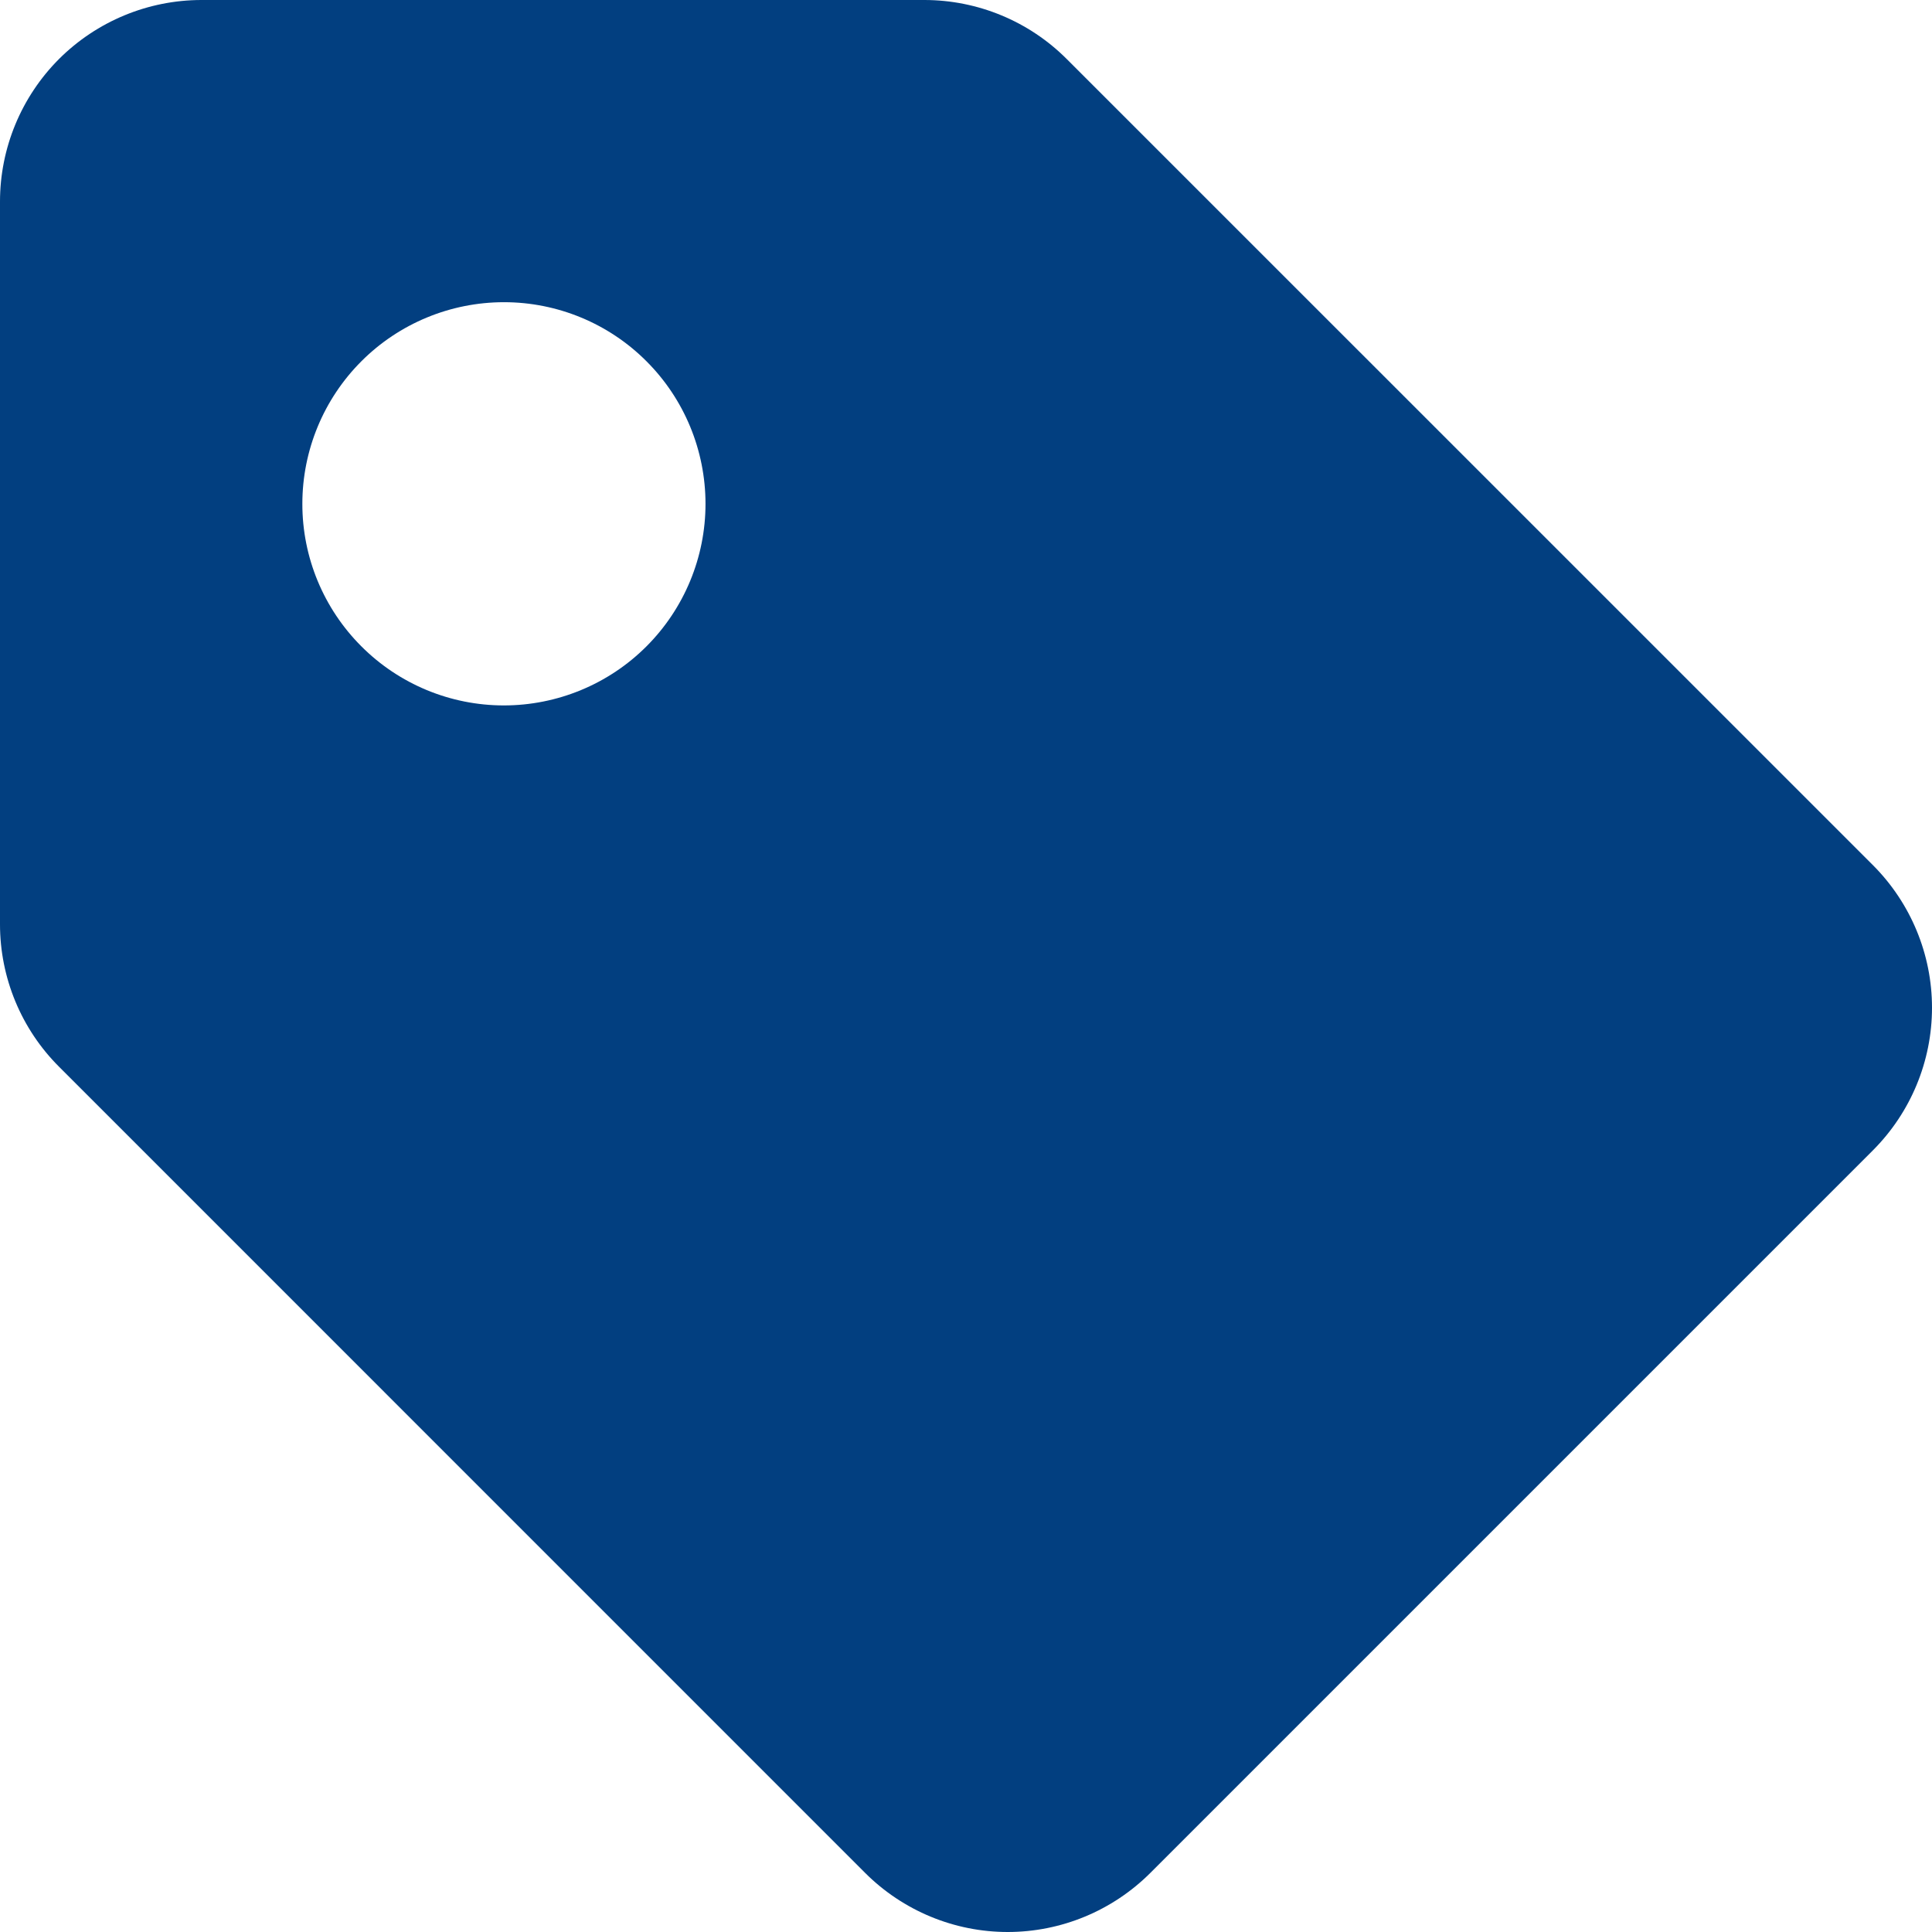 <svg width="24" height="24" viewBox="0 0 24 24" fill="none" xmlns="http://www.w3.org/2000/svg">
<path d="M13.252 0.734C12.783 0.264 12.146 0 11.482 0H2.504C1.84 0 1.203 0.264 0.733 0.733C0.264 1.203 0 1.84 0 2.504V11.482C0 12.146 0.264 12.783 0.734 13.252L10.748 23.267C11.218 23.736 11.855 24 12.518 24C13.182 24 13.819 23.736 14.289 23.267L23.267 14.289C23.736 13.819 24 13.182 24 12.518C24 11.855 23.736 11.218 23.267 10.748L13.252 0.734ZM6.259 8.763C5.595 8.763 4.958 8.499 4.489 8.029C4.019 7.559 3.755 6.922 3.756 6.258C3.756 5.594 4.02 4.957 4.49 4.487C4.959 4.018 5.596 3.754 6.261 3.754C6.925 3.754 7.562 4.018 8.031 4.488C8.501 4.958 8.764 5.595 8.764 6.259C8.764 6.923 8.5 7.56 8.03 8.03C7.561 8.499 6.923 8.763 6.259 8.763Z" fill="#023F80"/>
</svg>

